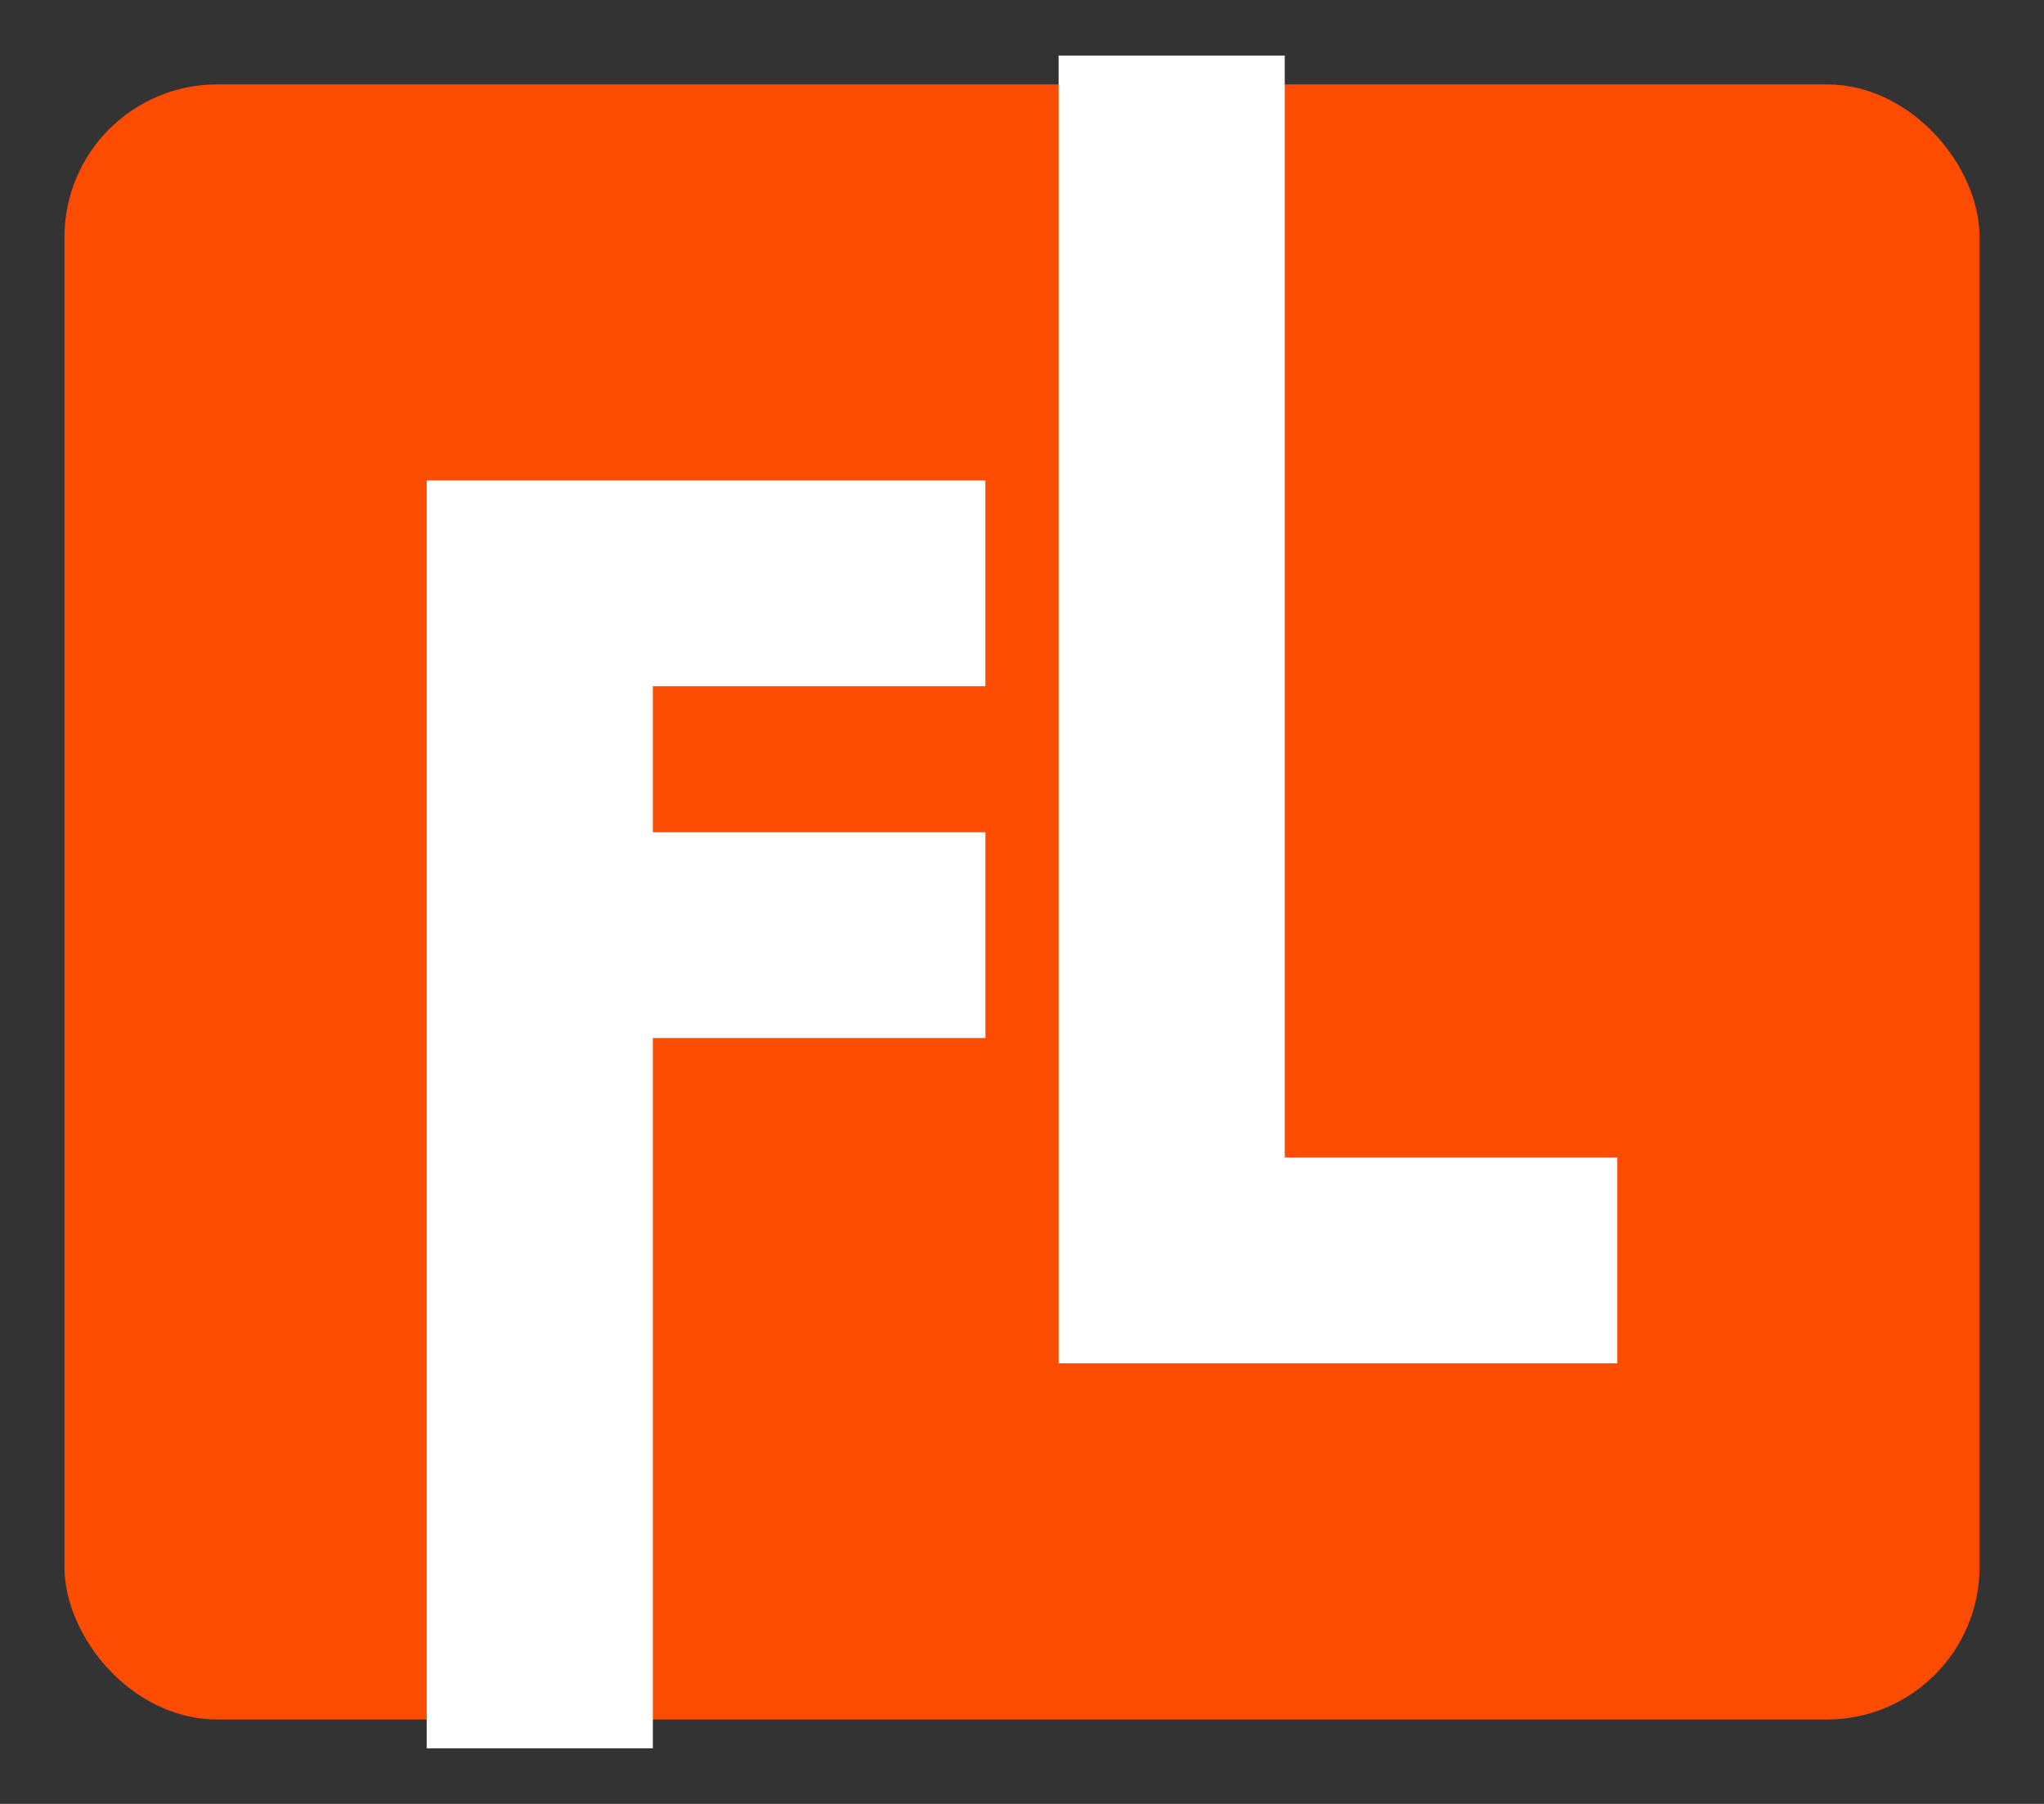 <?xml version="1.0" encoding="UTF-8" standalone="no"?>
<!-- Created with Inkscape (http://www.inkscape.org/) -->

<svg
   xmlns:dc="http://purl.org/dc/elements/1.1/"
   xmlns:cc="http://creativecommons.org/ns#"
   xmlns:rdf="http://www.w3.org/1999/02/22-rdf-syntax-ns#"
   xmlns:svg="http://www.w3.org/2000/svg"
   xmlns="http://www.w3.org/2000/svg"
   xmlns:sodipodi="http://sodipodi.sourceforge.net/DTD/sodipodi-0.dtd"
   xmlns:inkscape="http://www.inkscape.org/namespaces/inkscape"
   width="85mm"
   height="75mm"
   viewBox="0 0 85 75"
   version="1.1"
   id="svg3762"
   inkscape:version="0.92.4 (5da689c313, 2019-01-14)"
   sodipodi:docname="favicon-Ferrus-Logic.svg">
  <rect x="0" y="0" width="85" height="75" fill="#333333" stroke="none"/>
  <defs
     id="defs3756" />
  <sodipodi:namedview
     id="base"
     pagecolor="#ffffff"
     bordercolor="#666666"
     borderopacity="1.0"
     inkscape:pageopacity="0.0"
     inkscape:pageshadow="2"
     inkscape:zoom="0.35"
     inkscape:cx="-75.714286"
     inkscape:cy="-104.4521"
     inkscape:document-units="mm"
     inkscape:current-layer="layer1"
     showgrid="false"
     units="mm"
     width="209mm"
     inkscape:window-width="1366"
     inkscape:window-height="715"
     inkscape:window-x="-8"
     inkscape:window-y="-8"
     inkscape:window-maximized="1" />
  <g
     inkscape:label="Layer 1"
     inkscape:groupmode="layer"
     id="layer1"
     transform="translate(0,-222)">
    <rect
       style="fill:#fc4c02;stroke:#fc4c02;stroke-width:2.117px;stroke-linejoin:round"
       ry="5.292"
       rx="5.292"
       height="65.865"
       width="77.523"
       y="226.568"
       x="3.739"
       class="cls-3"
       data-name="Rounded Rectangle 1"
       id="Rounded_Rectangle_1" />
    <path
       style="fill:#ffffff;fill-rule:evenodd;stroke-width:0.265"
       inkscape:connector-curvature="0"
       d="M 67.256,278.682 H 44.022 v -54.372 h 9.404 v 45.816 h 13.83 z m -40.107,16.007 h -9.405 v -52.715 h 23.234 v 8.556 H 27.149 v 6.072 h 13.83 v 8.556 H 27.149 Z"
       class="cls-4"
       data-name="Rectangle 2 copy 2"
       id="Rectangle_2_copy_2-1" />
  </g>
</svg>

